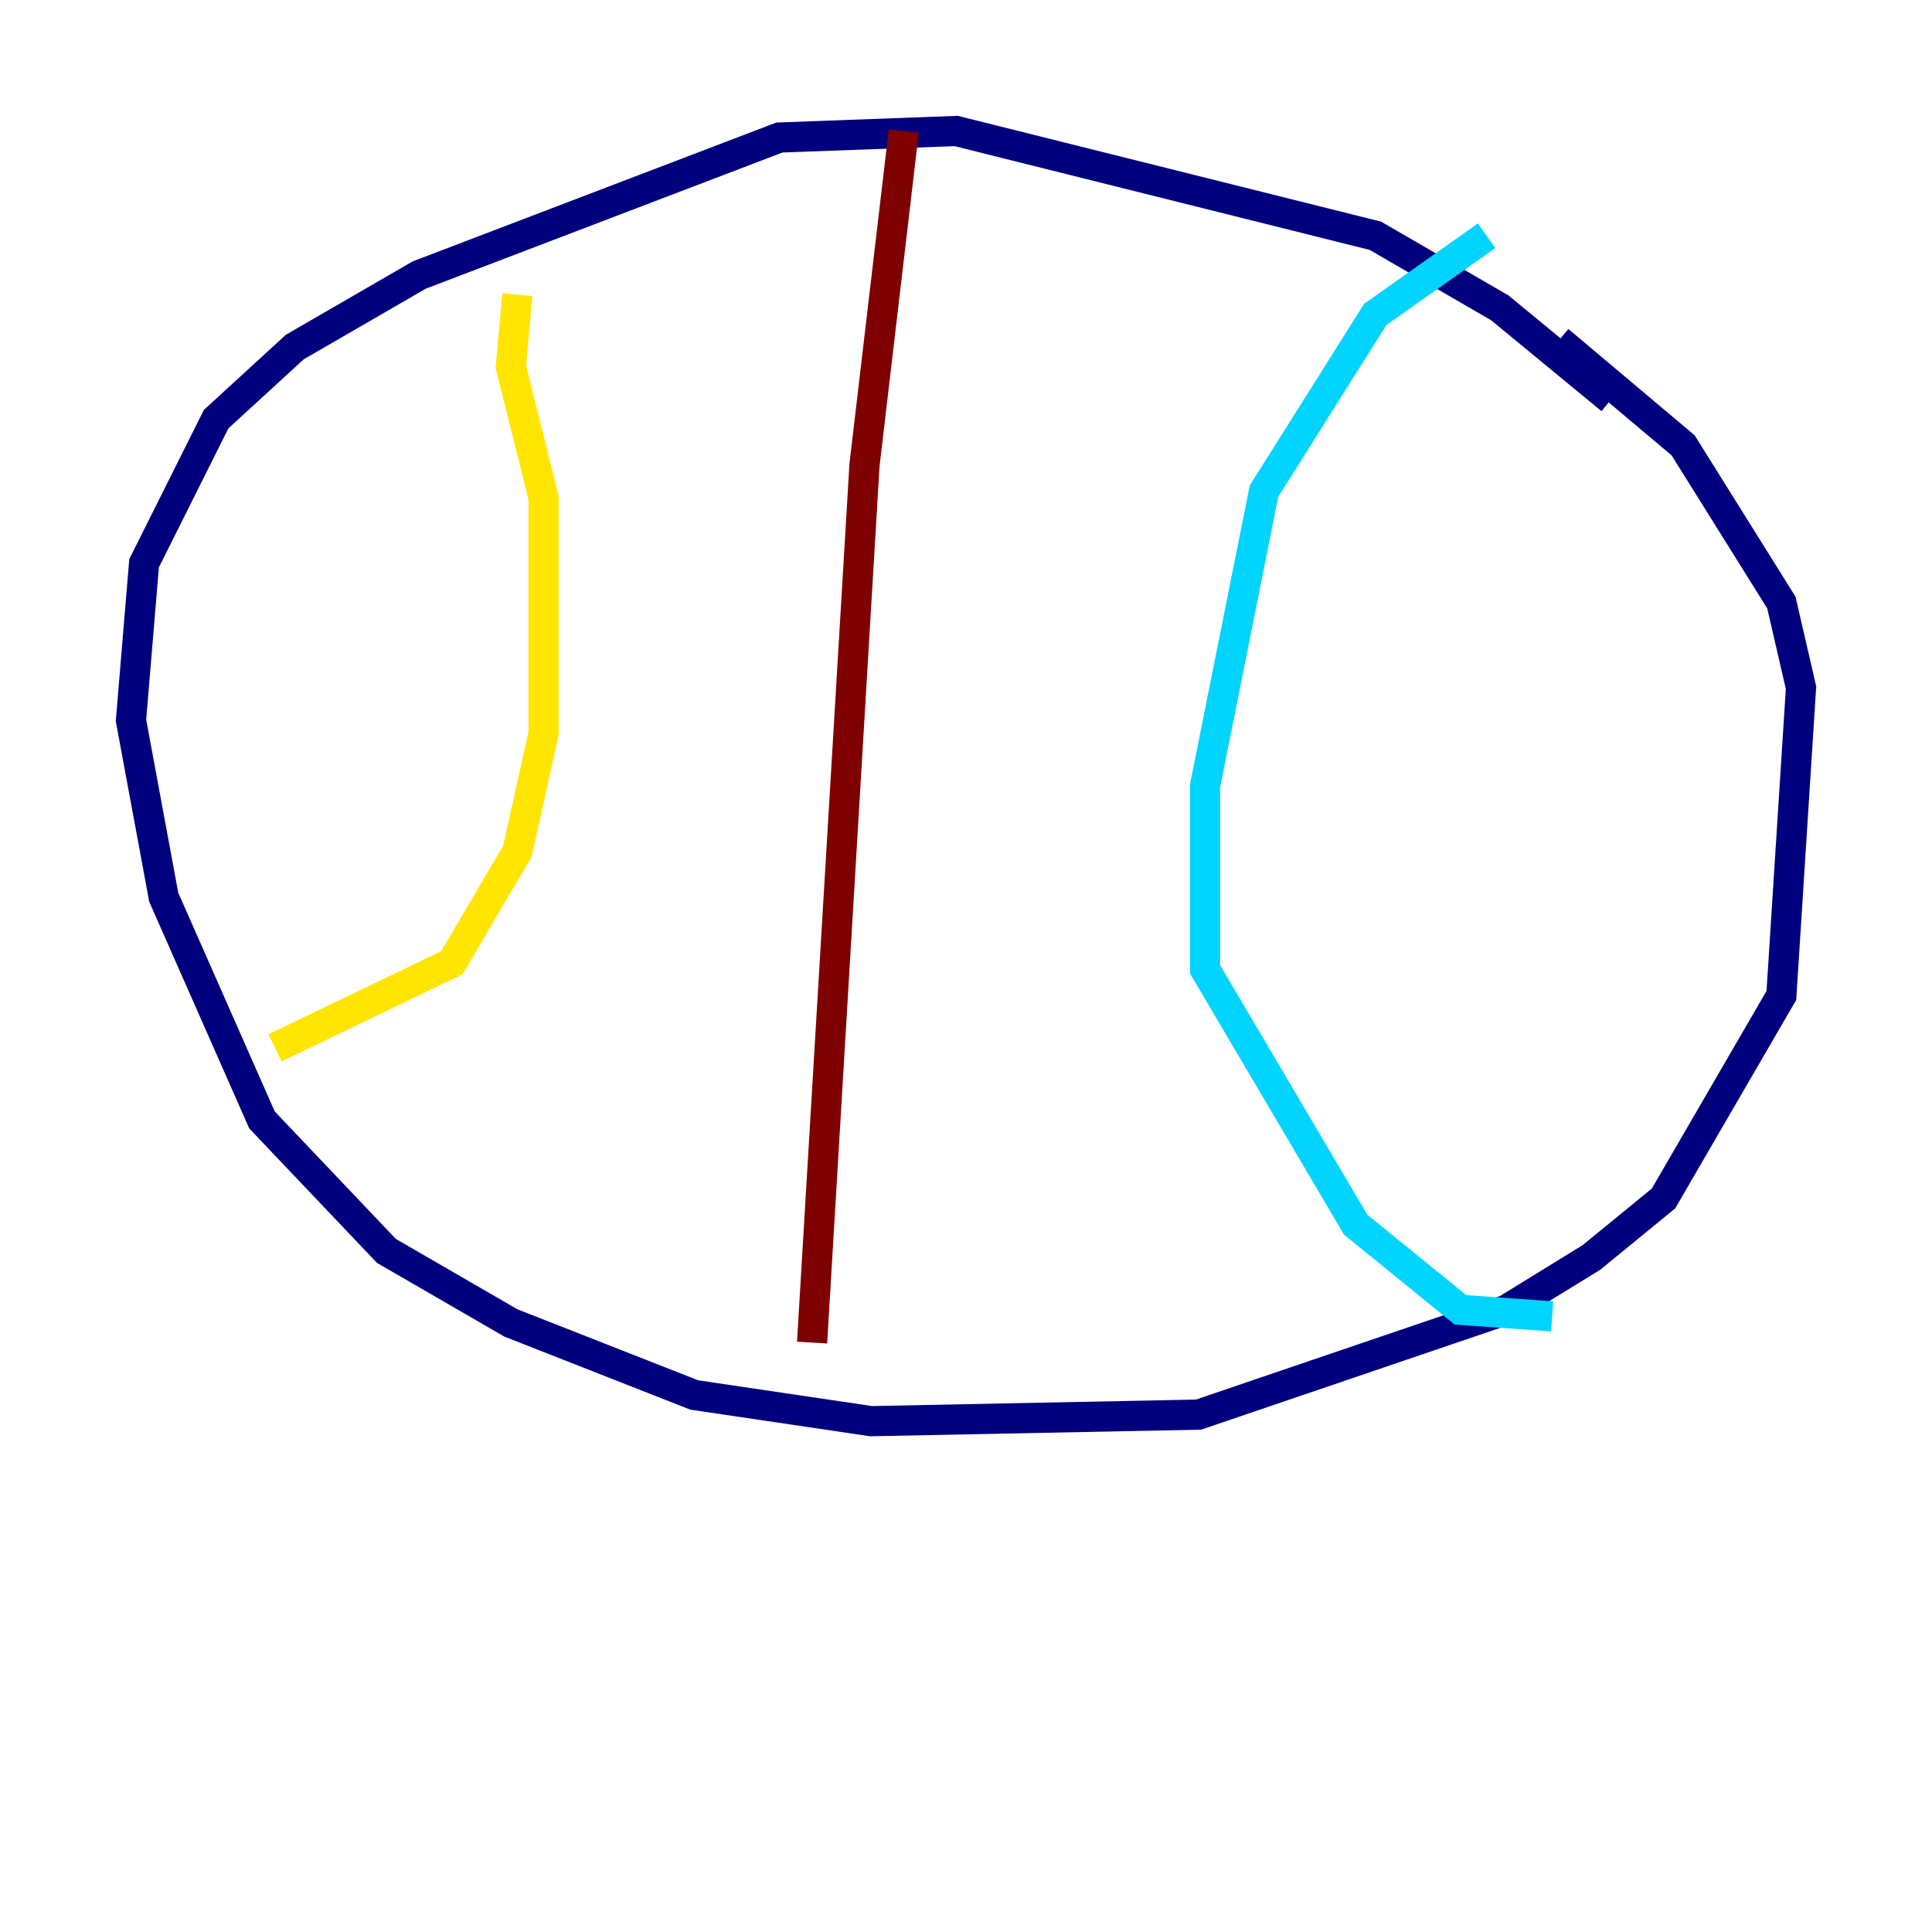 <?xml version="1.0" encoding="utf-8" ?>
<svg baseProfile="tiny" height="128" version="1.2" viewBox="0,0,128,128" width="128" xmlns="http://www.w3.org/2000/svg" xmlns:ev="http://www.w3.org/2001/xml-events" xmlns:xlink="http://www.w3.org/1999/xlink"><defs /><polyline fill="none" points="106.739,26.468 99.363,20.393 91.119,15.62 63.349,8.678 51.634,9.112 27.77,18.224 19.525,22.997 14.319,27.77 9.546,37.315 8.678,47.729 10.848,59.444 17.356,74.197 25.6,82.875 33.844,87.647 45.993,92.42 57.709,94.156 79.403,93.722 99.797,86.78 105.437,83.308 110.21,79.403 118.02,65.953 119.322,45.559 118.02,39.919 111.512,29.505 103.268,22.563" stroke="#00007f" stroke-width="2" /><polyline fill="none" points="98.495,15.62 91.119,20.827 83.742,32.542 79.837,52.068 79.837,64.217 89.817,81.139 96.759,86.78 102.834,87.214" stroke="#00d4ff" stroke-width="2" /><polyline fill="none" points="34.278,19.525 33.844,24.298 36.014,32.976 36.014,48.597 34.278,56.407 29.939,63.783 18.224,69.424" stroke="#ffe500" stroke-width="2" /><polyline fill="none" points="59.878,8.678 57.275,30.807 53.803,88.949" stroke="#7f0000" stroke-width="2" /></svg>